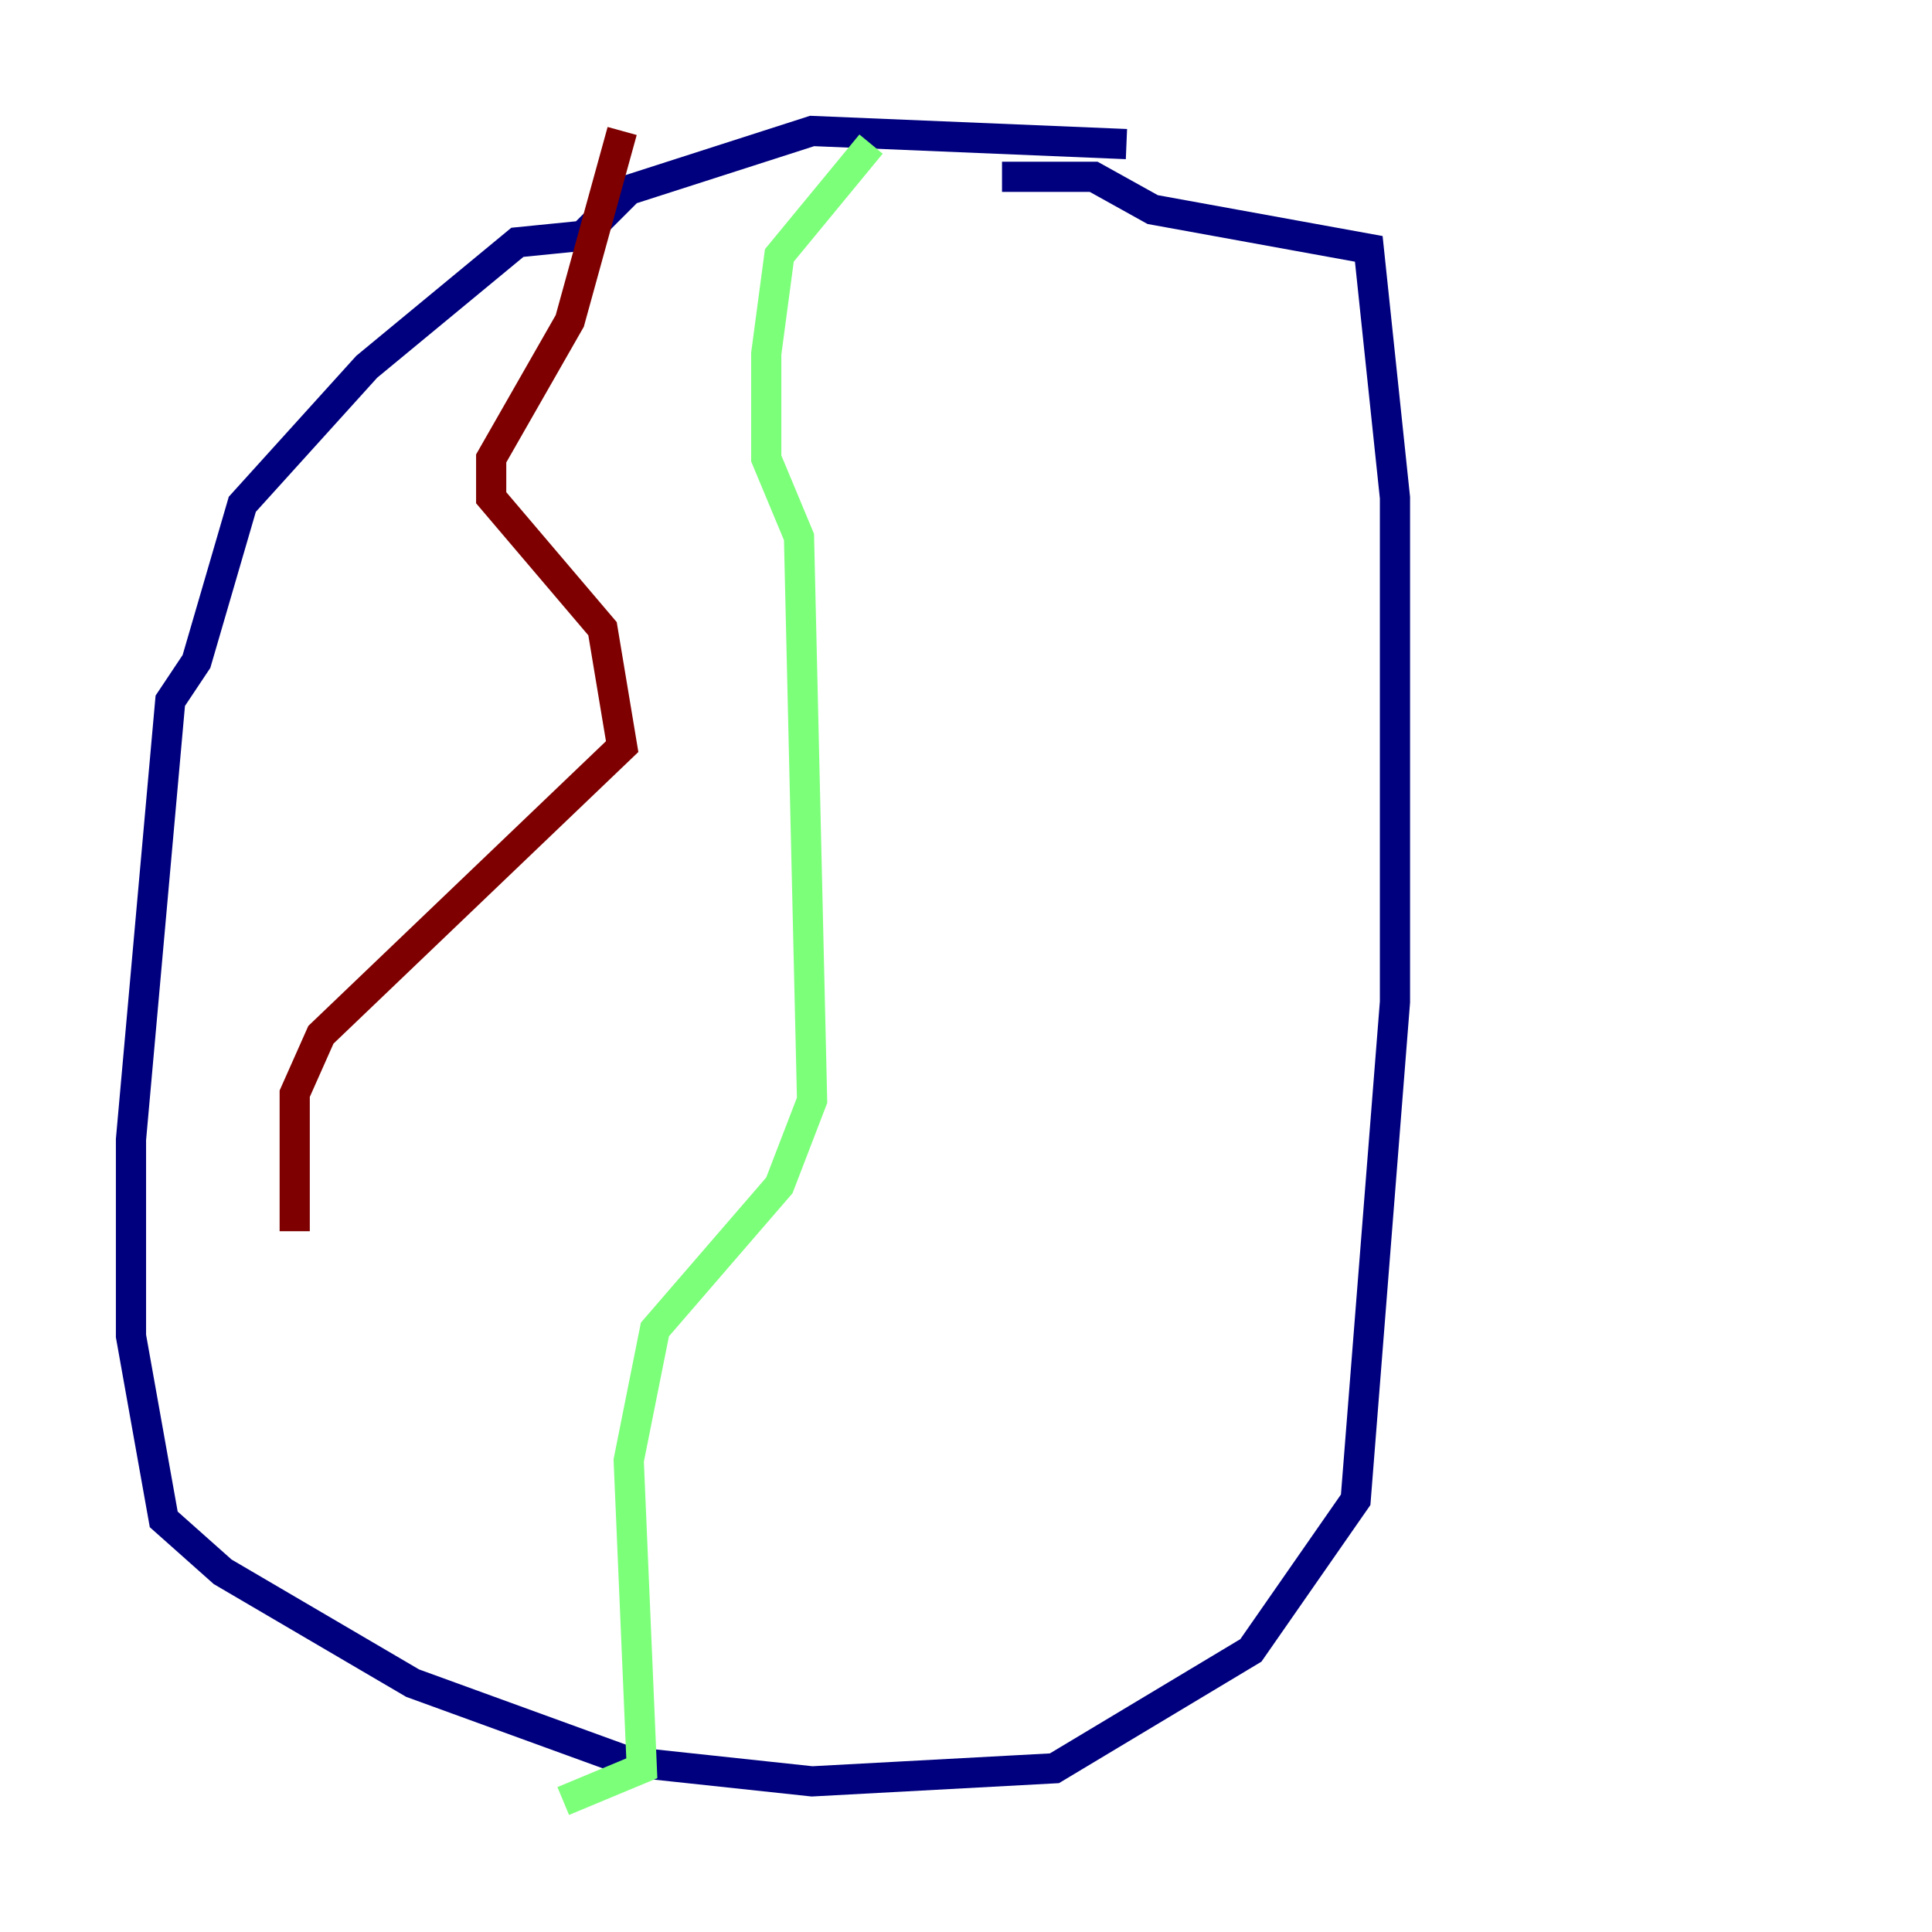 <?xml version="1.0" encoding="utf-8" ?>
<svg baseProfile="tiny" height="128" version="1.2" viewBox="0,0,128,128" width="128" xmlns="http://www.w3.org/2000/svg" xmlns:ev="http://www.w3.org/2001/xml-events" xmlns:xlink="http://www.w3.org/1999/xlink"><defs /><polyline fill="none" points="74.63,9.546 53.803,8.678 41.654,12.583 38.617,15.62 34.278,16.054 24.298,24.298 16.054,33.41 13.017,43.824 11.281,46.427 8.678,75.498 8.678,88.515 10.848,100.664 14.752,104.136 27.336,111.512 41.654,116.719 53.803,118.02 69.858,117.153 82.875,109.342 89.817,99.363 92.42,66.386 92.42,32.976 90.685,16.488 76.366,13.885 72.461,11.715 66.386,11.715" stroke="#00007f" stroke-width="2" /><polyline fill="none" points="57.709,9.546 51.634,16.922 50.766,23.43 50.766,30.373 52.936,35.58 53.803,72.895 51.634,78.536 43.39,88.081 41.654,96.759 42.522,117.153 37.315,119.322" stroke="#7cff79" stroke-width="2" /><polyline fill="none" points="41.22,8.678 37.749,21.261 32.542,30.373 32.542,32.976 39.919,41.654 41.22,49.464 21.261,68.556 19.525,72.461 19.525,81.573" stroke="#7f0000" stroke-width="2" /></svg>